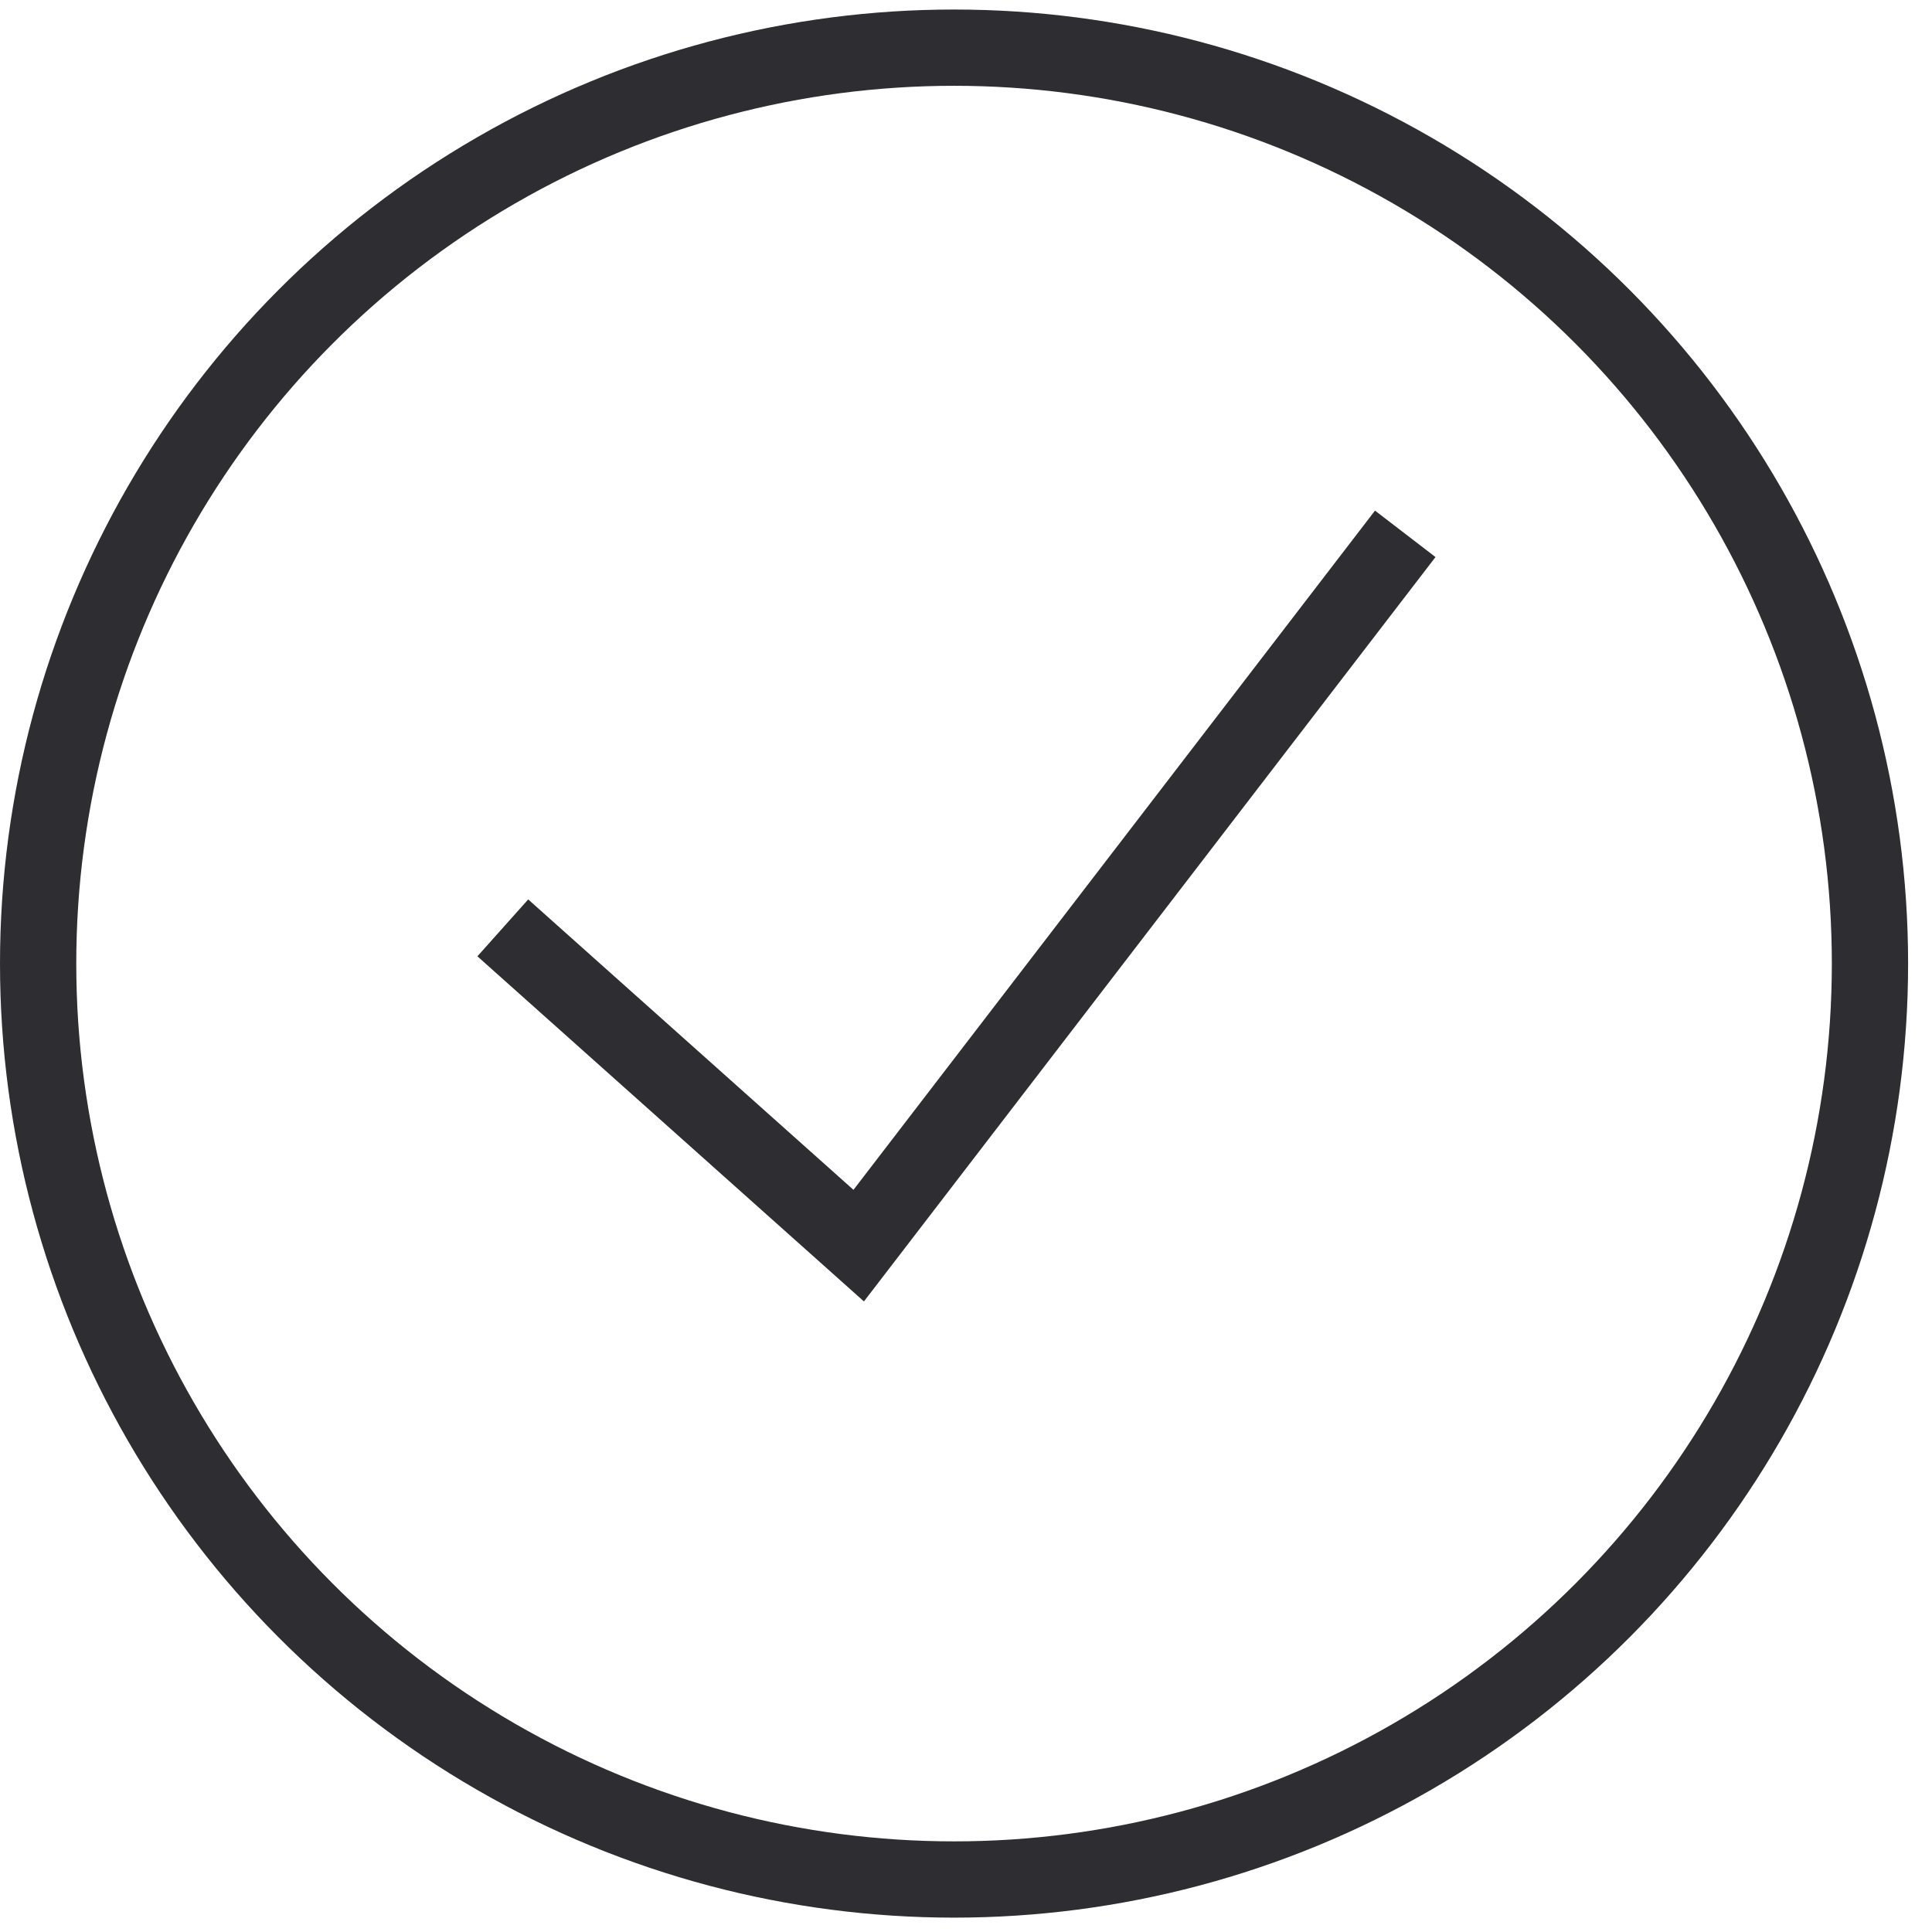 <svg width="76" height="76" viewBox="0 0 76 76" fill="none" xmlns="http://www.w3.org/2000/svg">
<circle cx="37.53" cy="37.905" r="36.03" stroke="#2D2D32" stroke-width="3"/>
<path d="M19.779 36.5L33.779 49L55.279 21" stroke="#2D2D32" stroke-width="3"/>
</svg>
